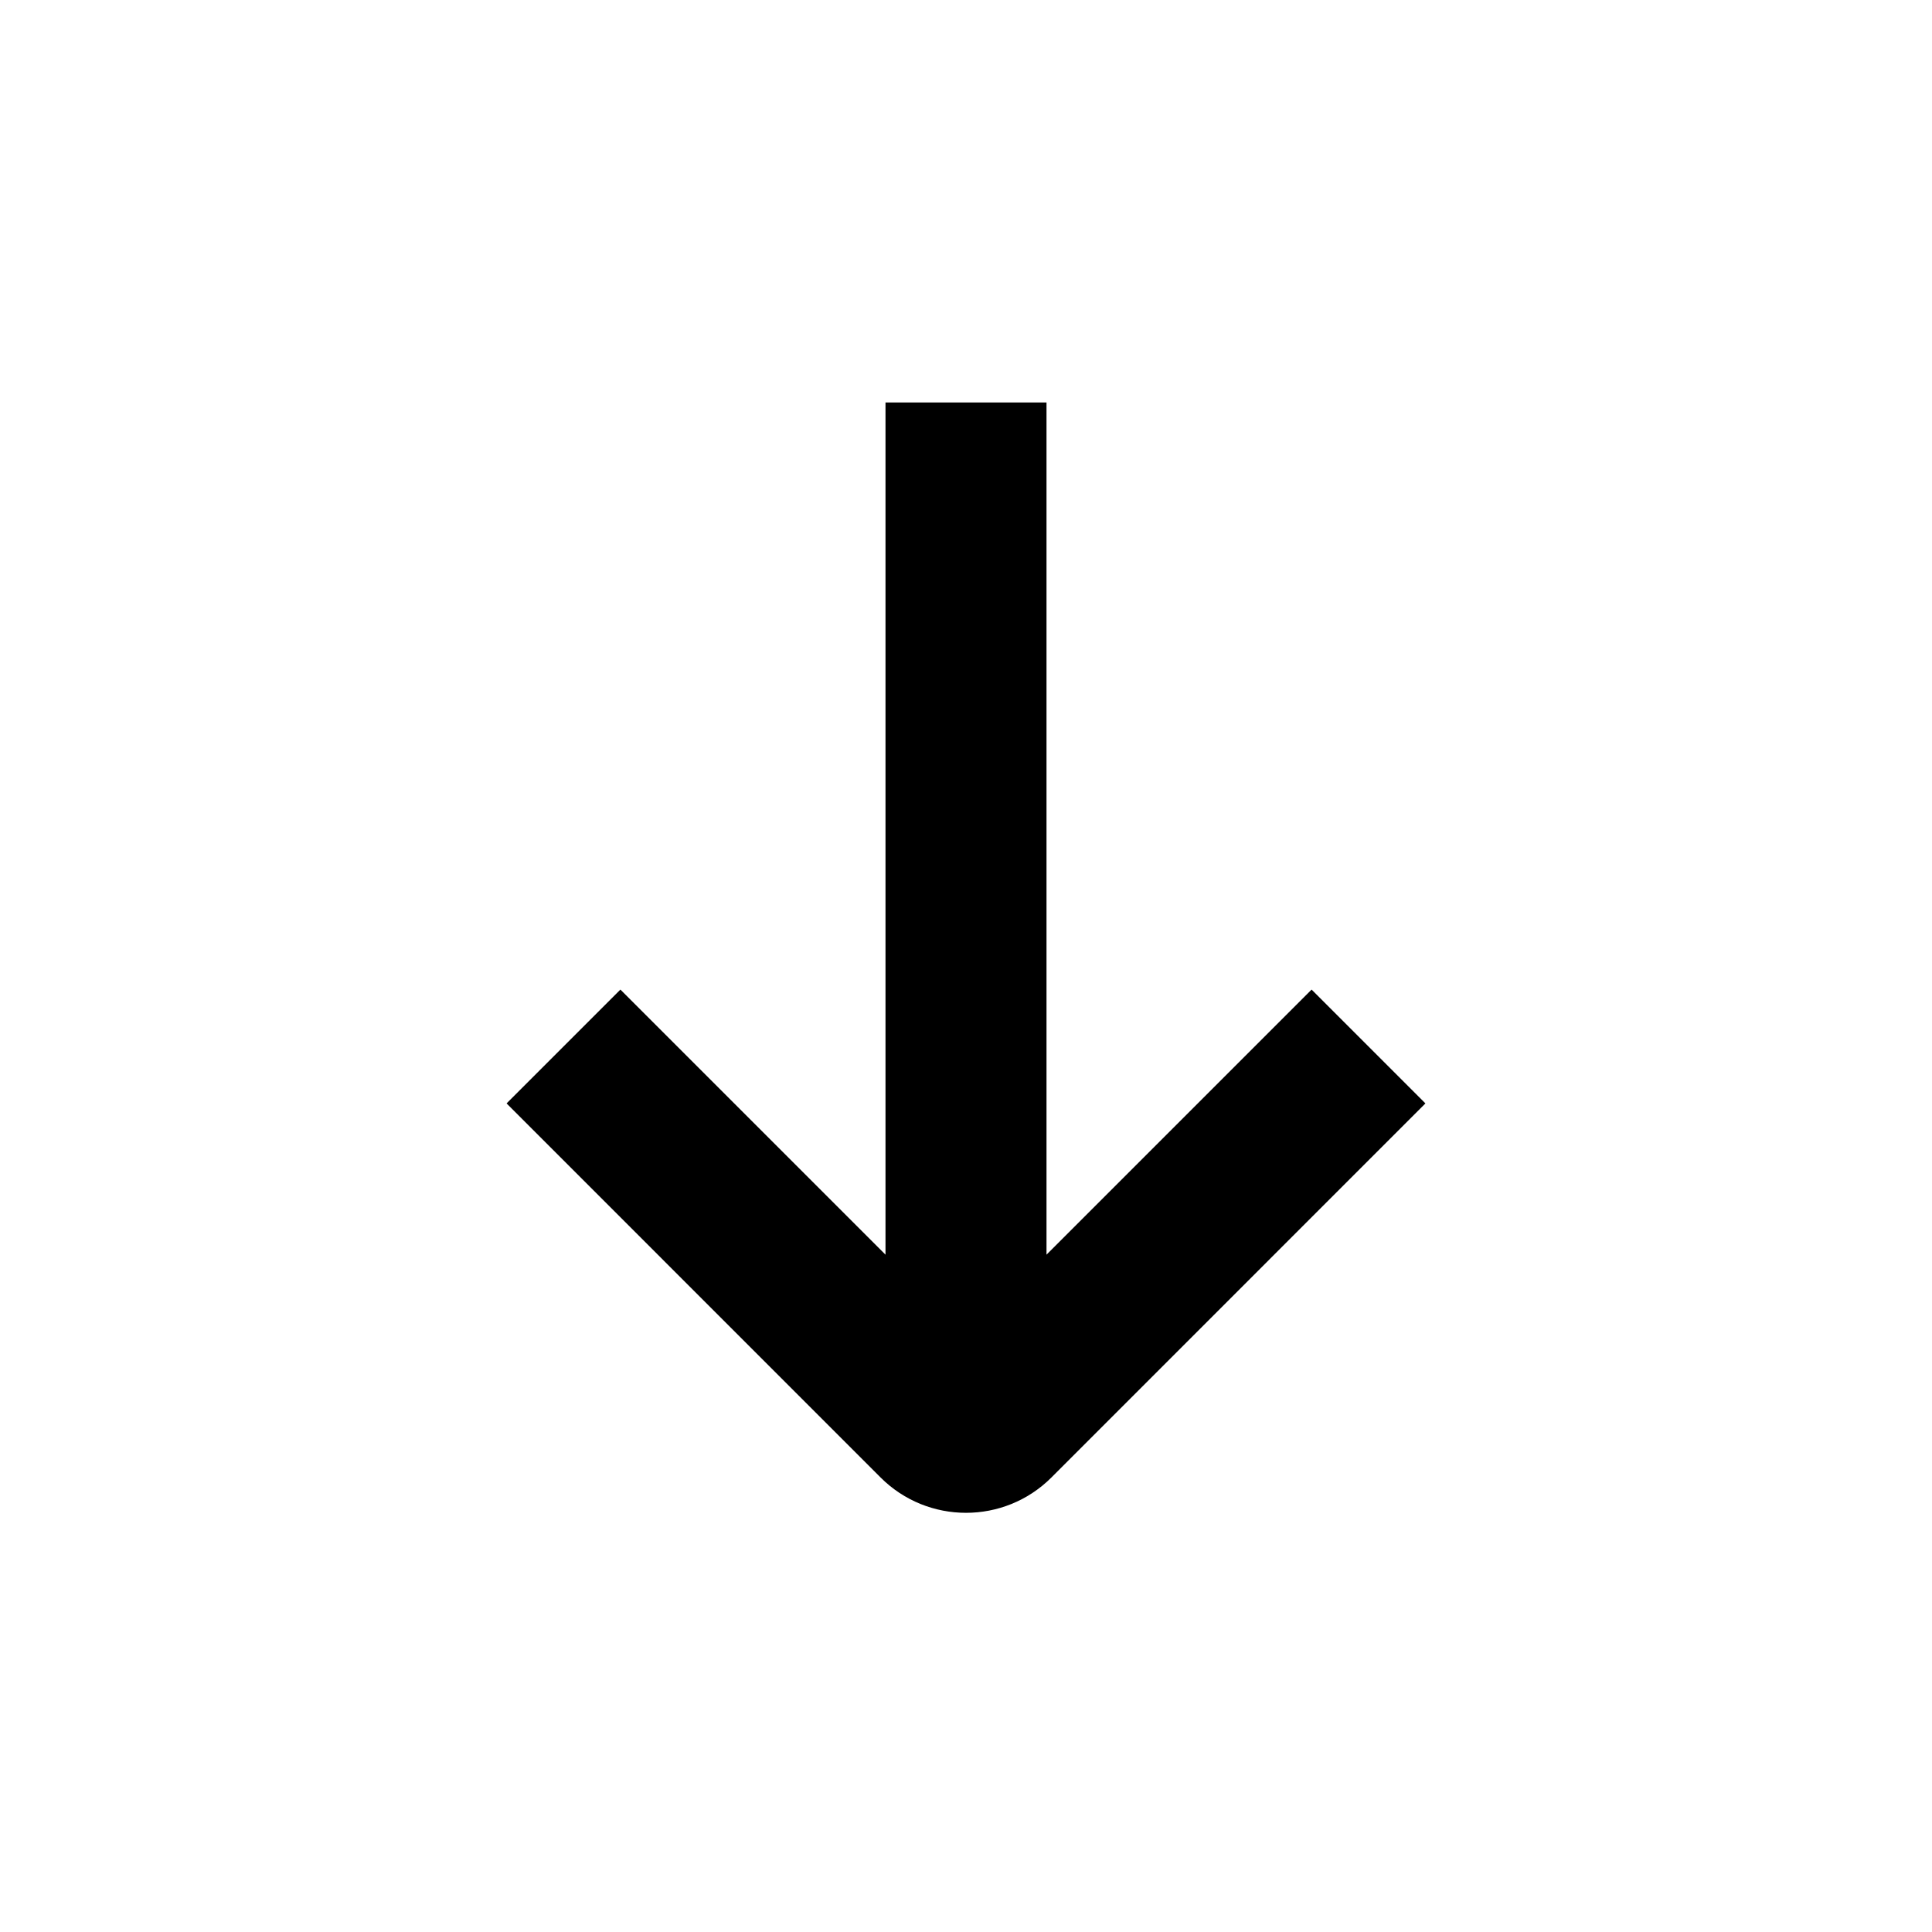 <svg width="24" height="24" viewBox="0 0 24 24" fill="none" xmlns="http://www.w3.org/2000/svg">
<path fill-rule="evenodd" clip-rule="evenodd" d="M13 15.586L13 5H11L11 15.586L7.707 12.293L6.293 13.707L10.939 18.354C11.525 18.939 12.475 18.939 13.061 18.354L17.707 13.707L16.293 12.293L13 15.586Z" fill="black"/>
</svg>
